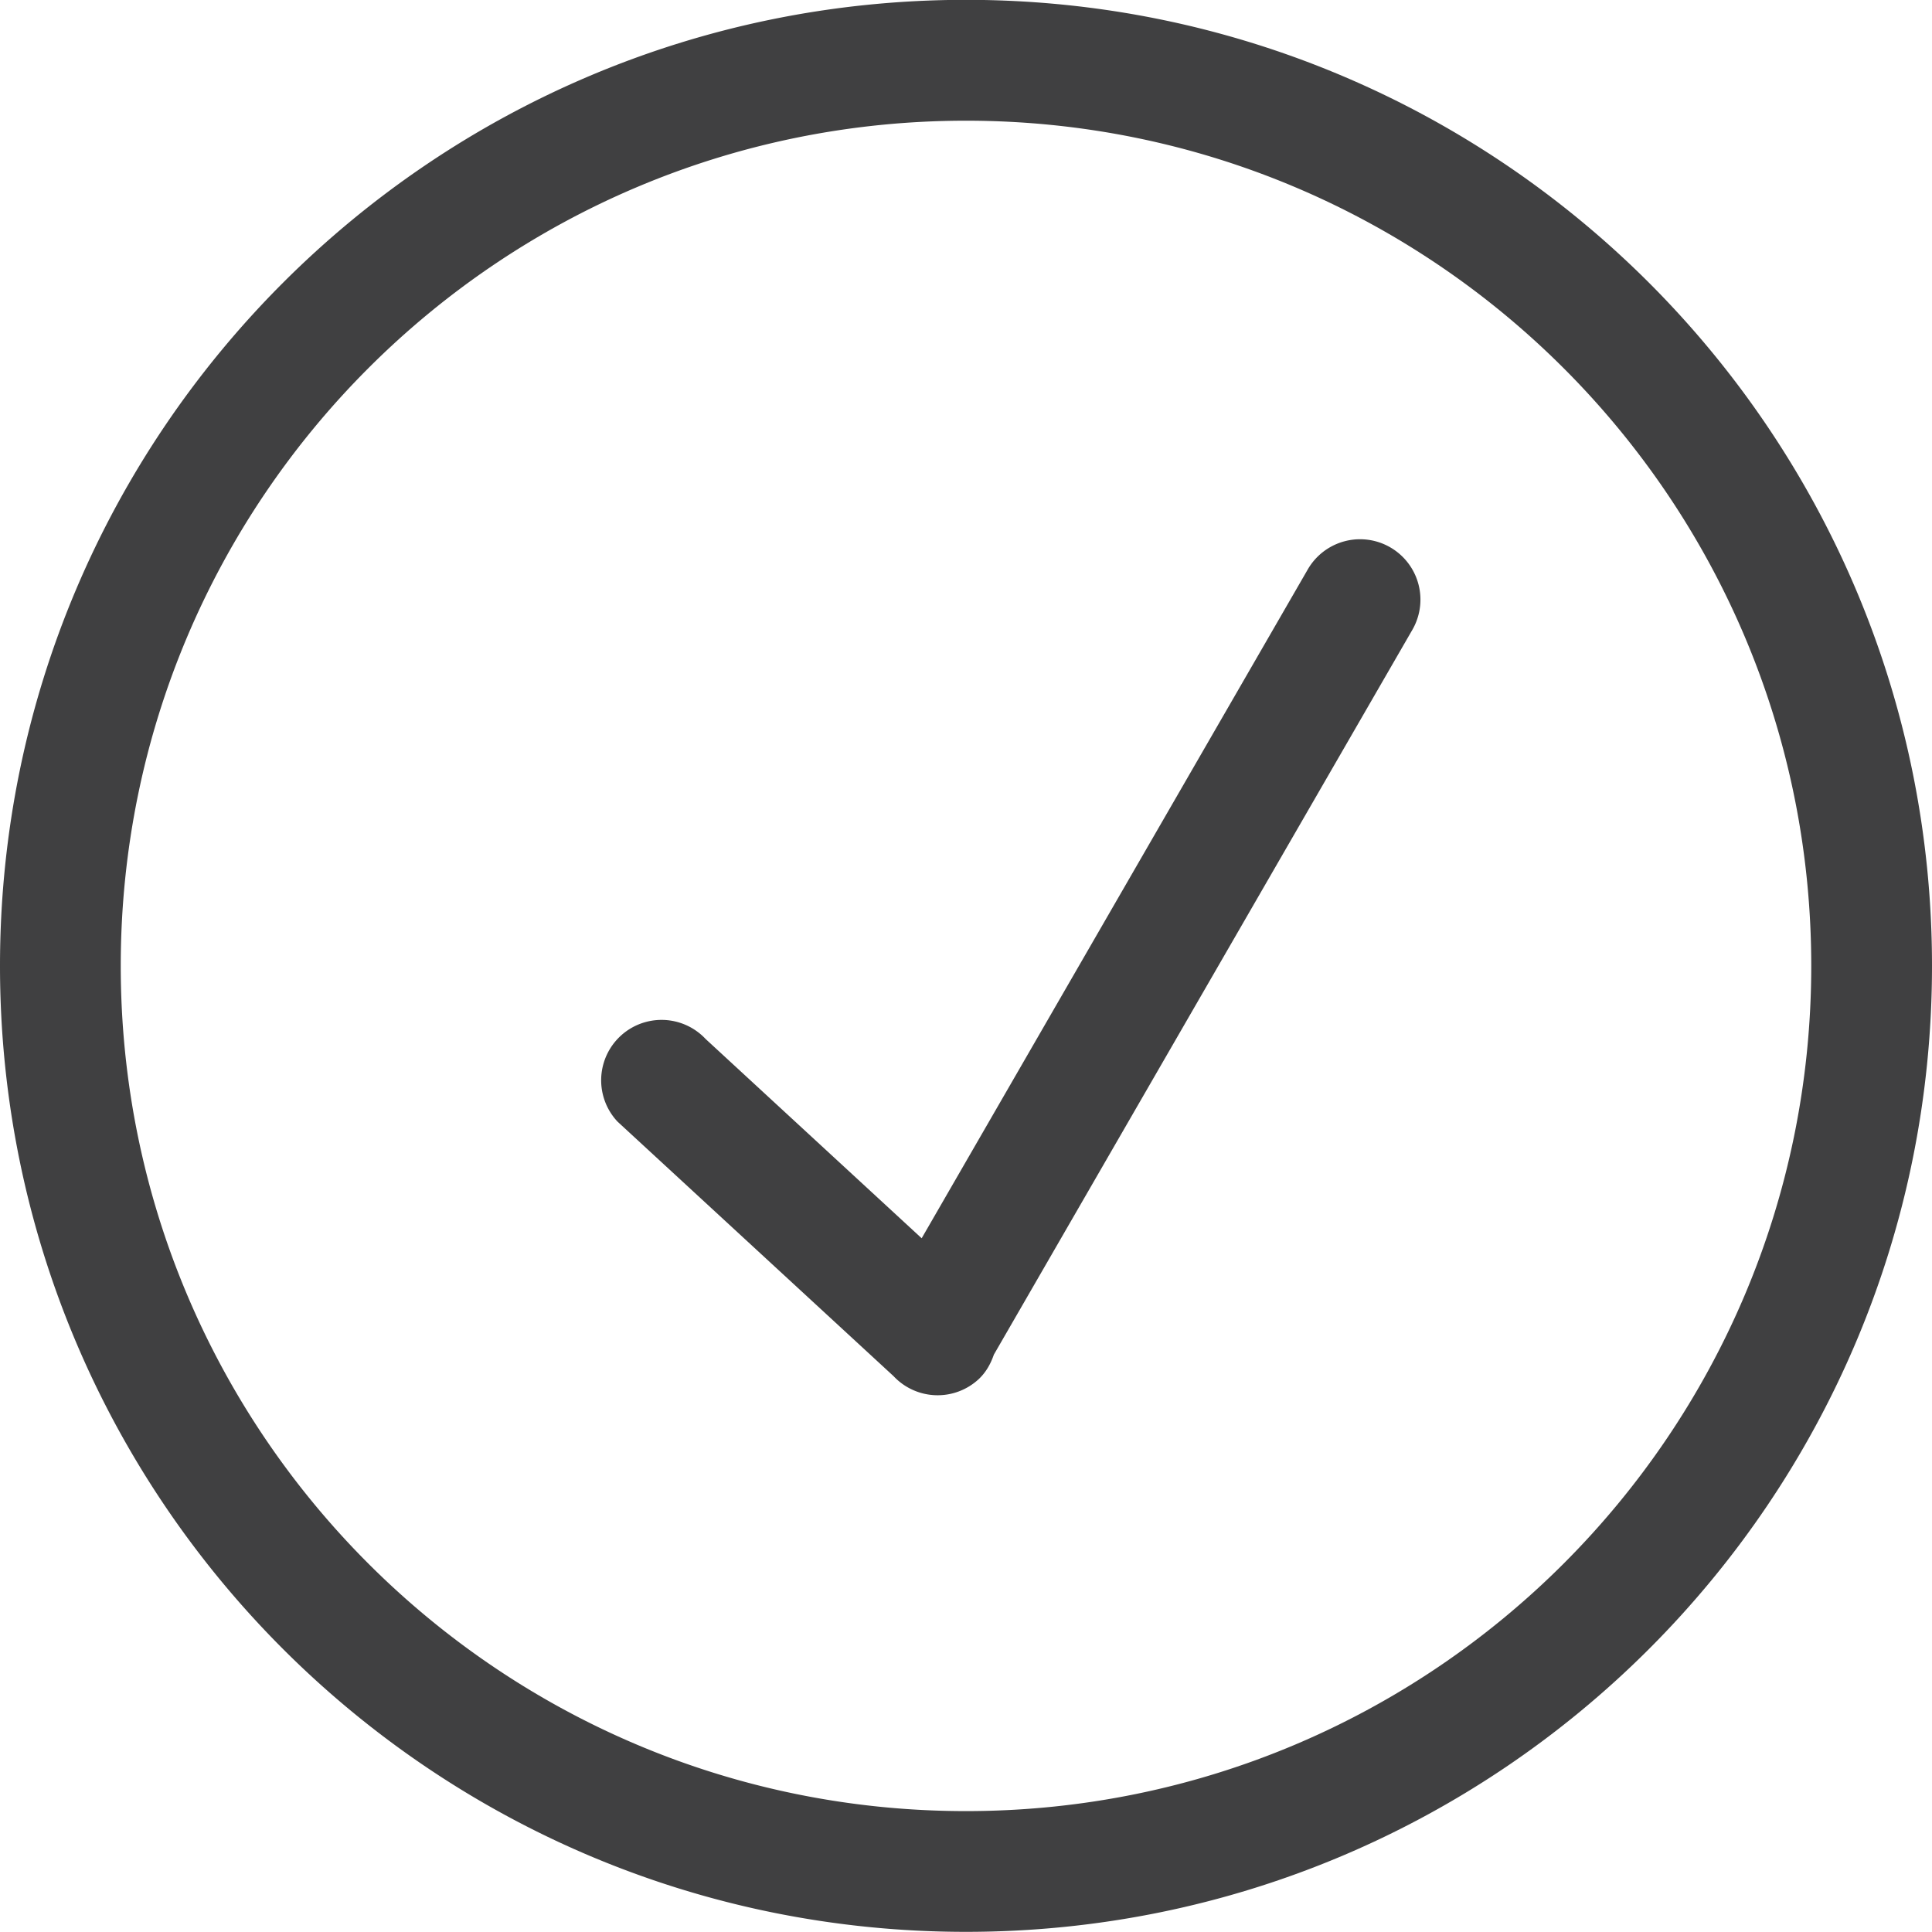 <svg xmlns="http://www.w3.org/2000/svg" width="38" height="38" viewBox="0 0 38 38"><g><g><path fill="#404041" d="M19 37.997c-10.493 0-19-8.505-19-19 0-10.492 8.507-19 19-19s19 8.508 19 19c0 10.495-8.507 19-19 19zm0-35.623c-9.182 0-16.625 7.442-16.625 16.623 0 9.183 7.443 16.625 16.625 16.625s16.625-7.442 16.625-16.625c0-9.181-7.443-16.623-16.625-16.623zm.548 24.27c-.061.176-.15.341-.295.479a1.188 1.188 0 0 1-1.678-.056l-5.43-5.007a1.187 1.187 0 0 1 1.734-1.624l4.249 3.919L25.722 11.2a1.187 1.187 0 0 1 2.057 1.188z"/></g></g></svg>